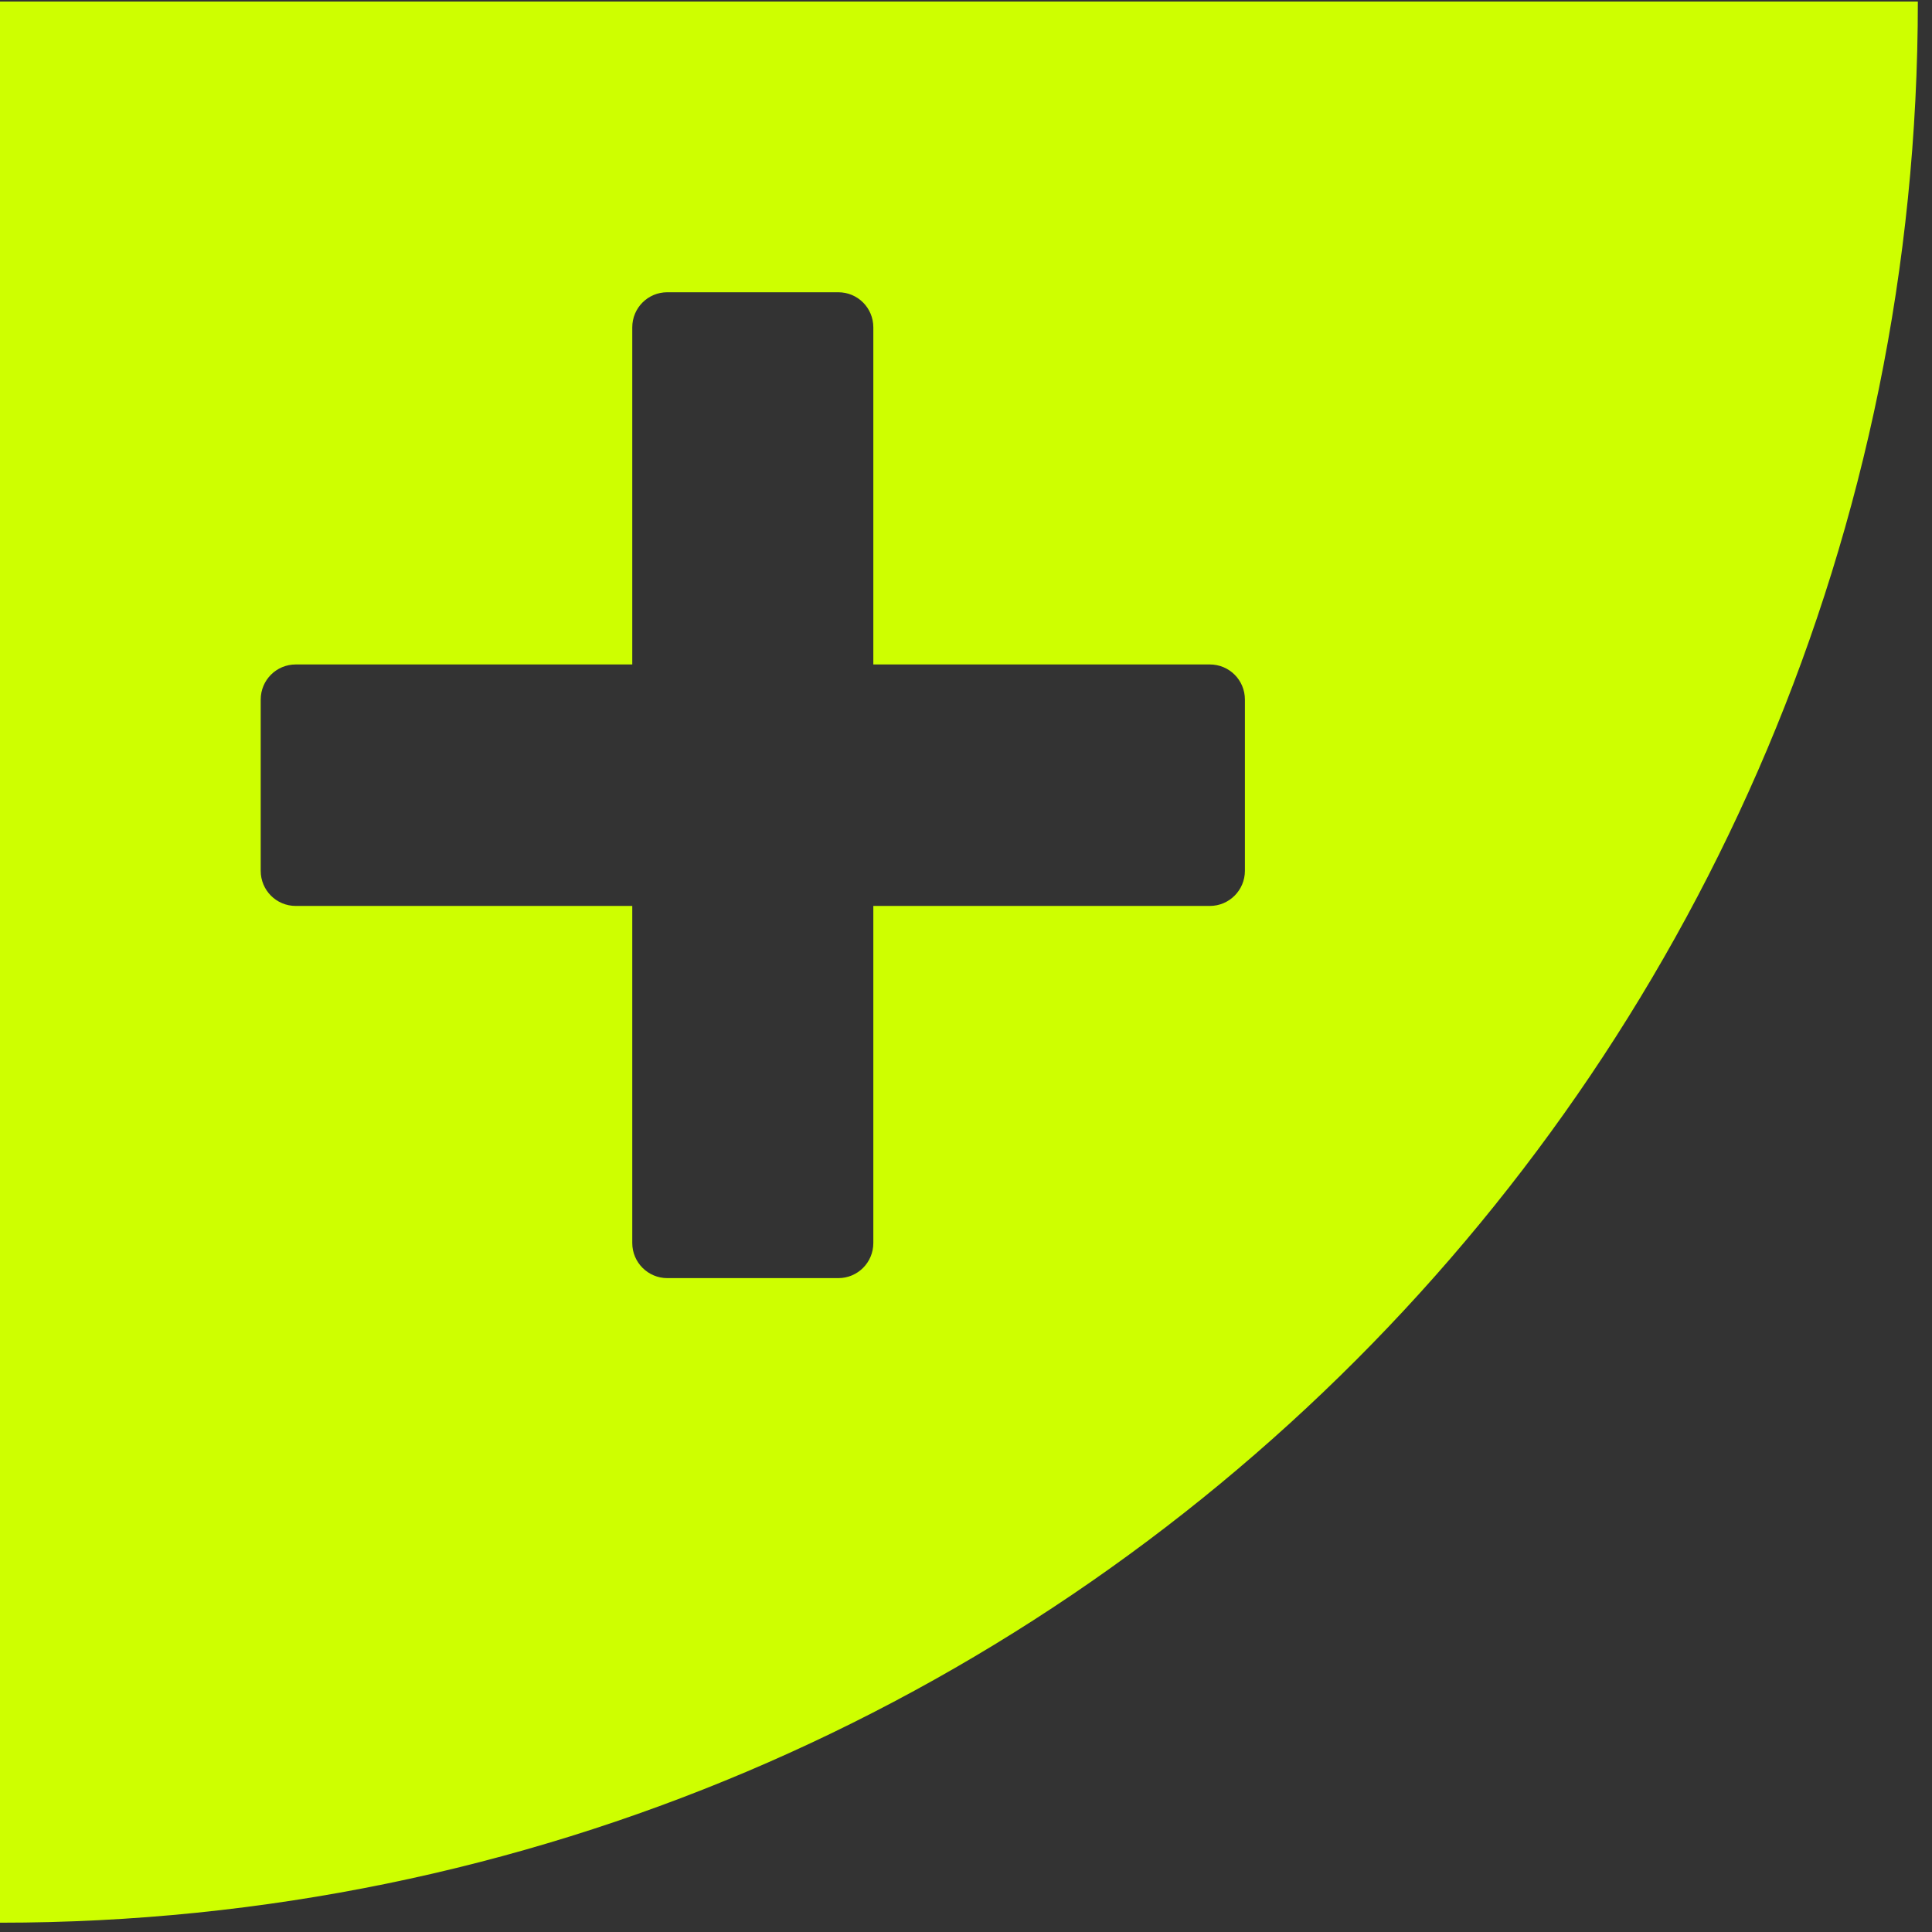 <svg width="92" height="92" viewBox="0 0 92 92" fill="none" xmlns="http://www.w3.org/2000/svg">
<rect x="0" y="0" width="92" height="92" fill="#333333" stroke="none"/>
<path id="open-button" fill-rule="evenodd" clip-rule="evenodd" d="M0 91.557C50.439 91.557 91.326 50.6 91.326 0.074H0V91.557ZM41.587 31.641H57.611C58.537 31.641 59.281 32.385 59.281 33.313V41.468C59.281 42.387 58.537 43.14 57.611 43.14H41.587V59.191C41.587 60.118 40.844 60.863 39.918 60.863H31.777C30.859 60.863 30.108 60.118 30.108 59.191V43.14H14.084C13.159 43.14 12.415 42.395 12.415 41.468V33.313C12.415 32.385 13.159 31.641 14.084 31.641H30.108V15.589C30.108 14.662 30.852 13.917 31.777 13.917H39.918C40.844 13.917 41.587 14.662 41.587 15.589V31.641Z" fill="#CEFF00"/>
</svg>

